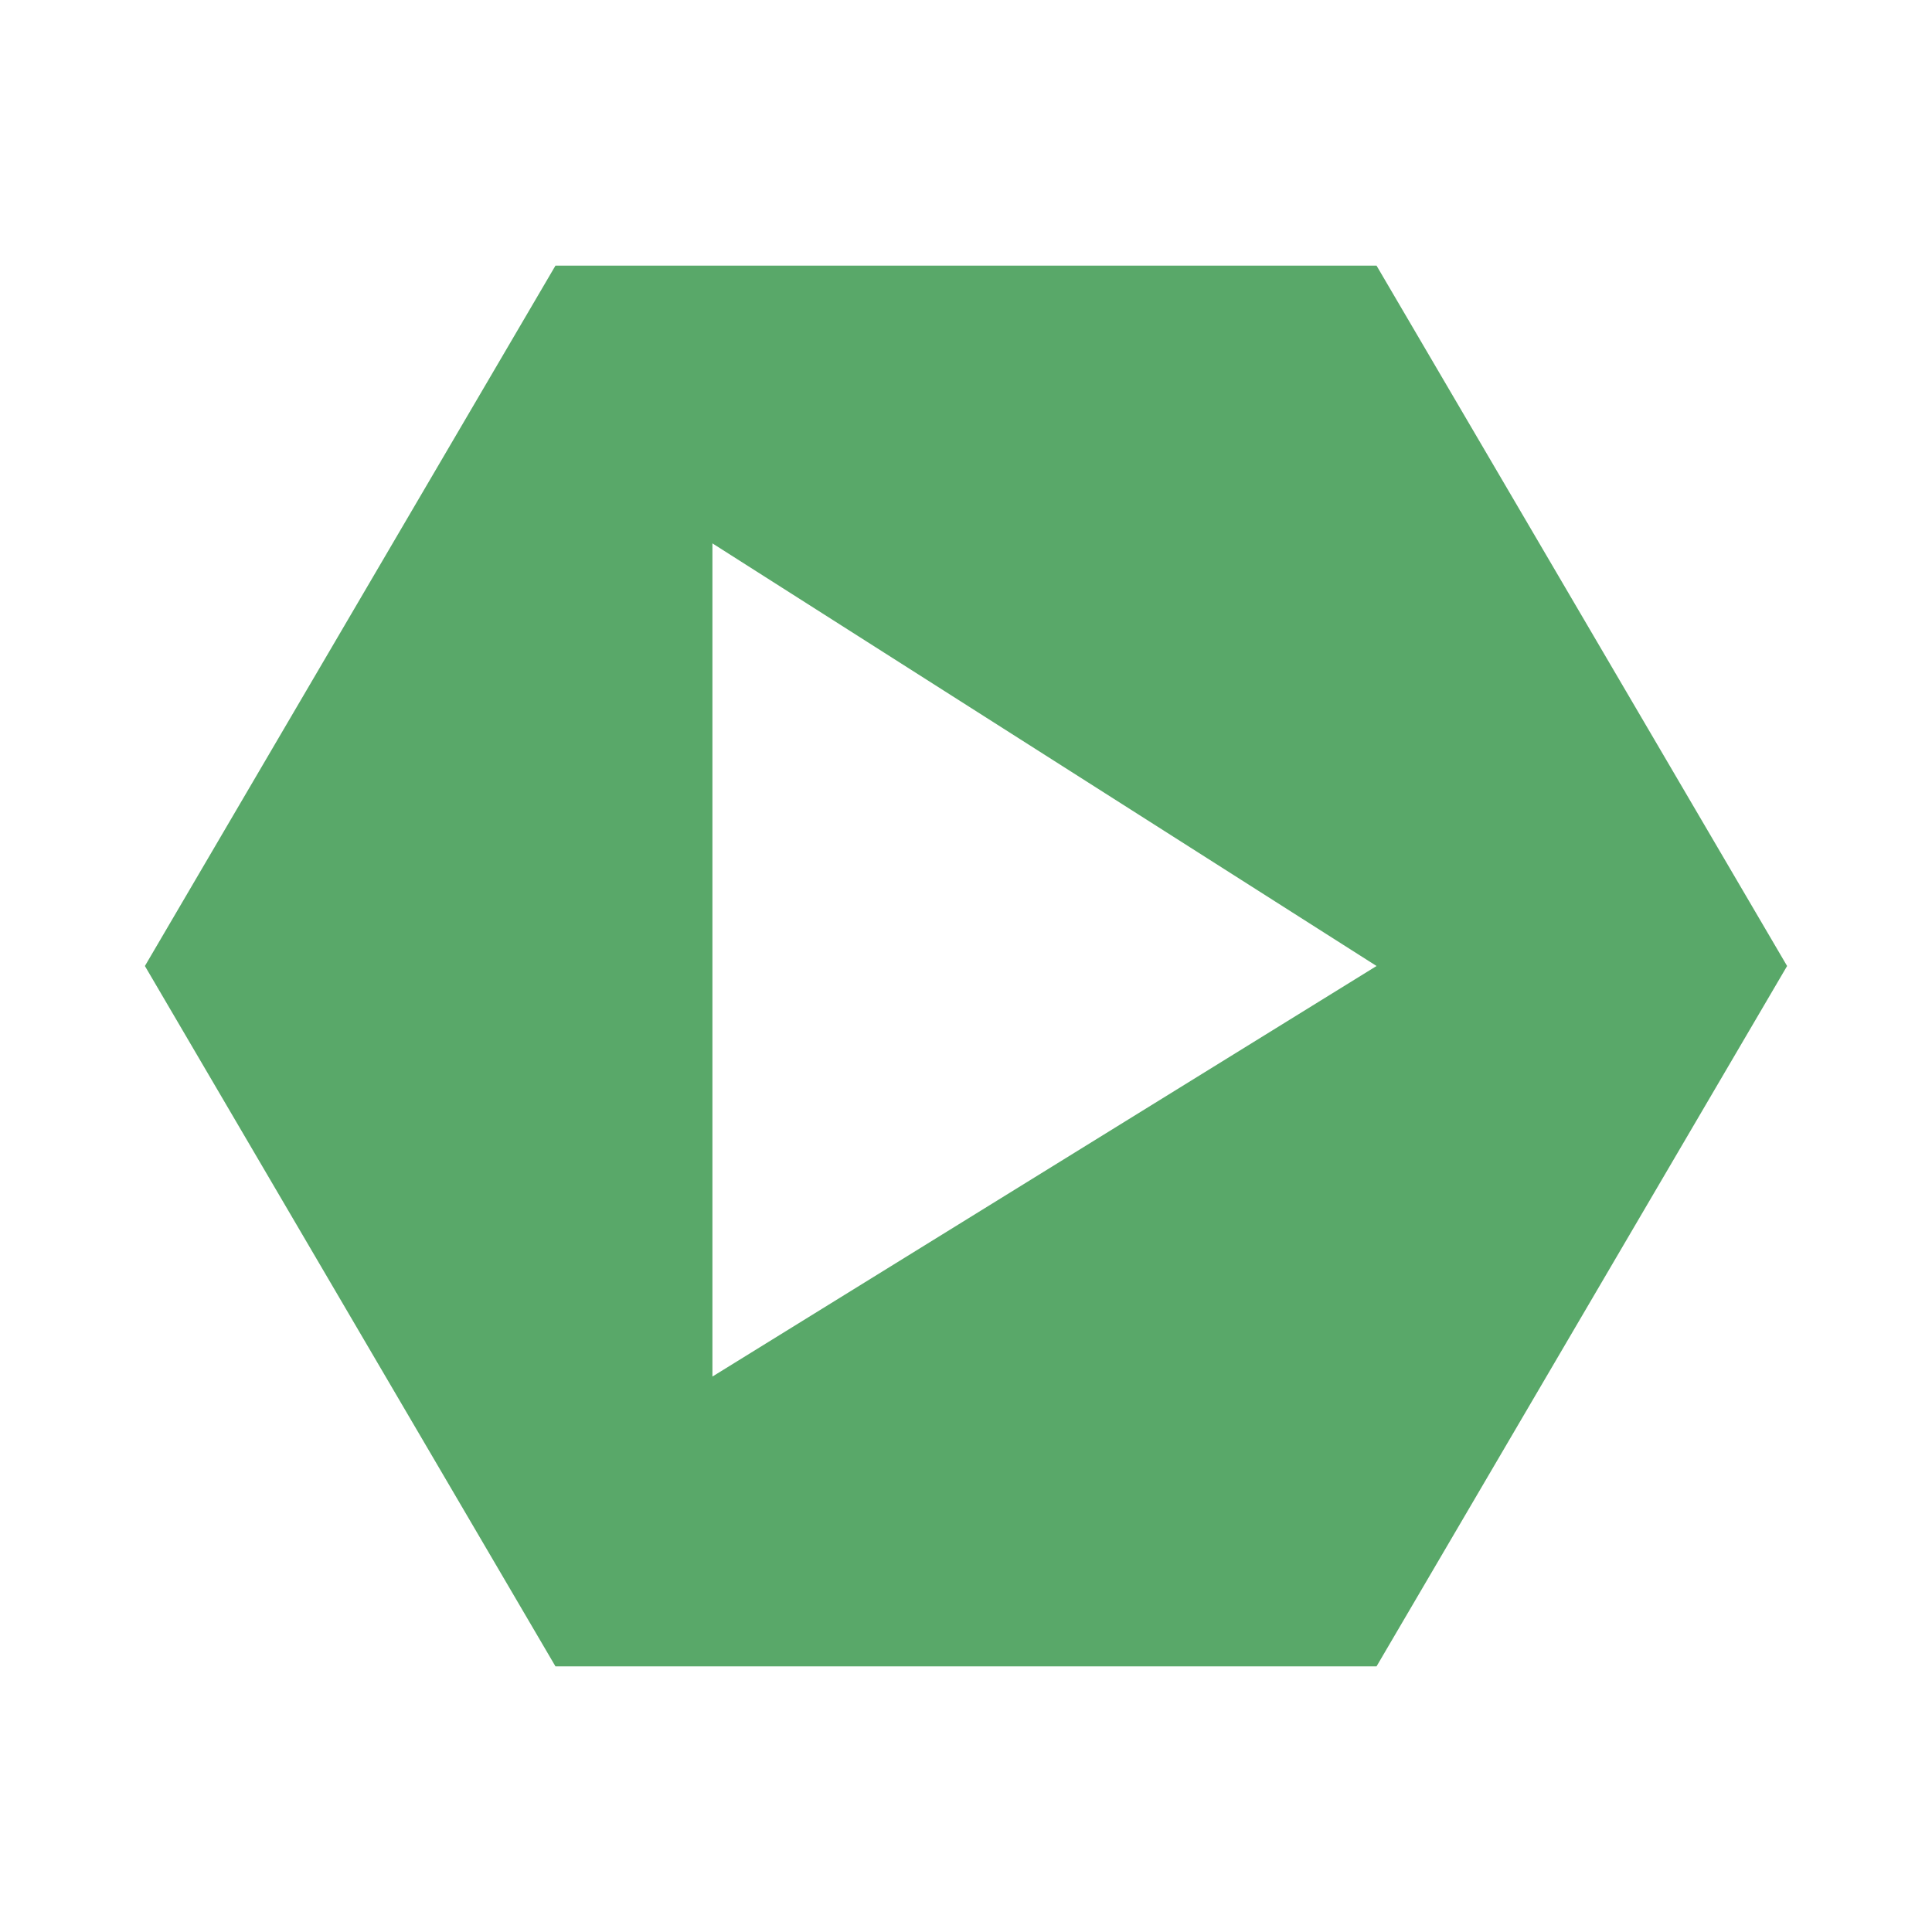 <!-- Copyright 2000-2021 JetBrains s.r.o. Use of this source code is governed by the Apache 2.0 license that can be found in the LICENSE file. -->
<svg version="1.0" id="Layer_1" xmlns="http://www.w3.org/2000/svg" xmlns:xlink="http://www.w3.org/1999/xlink" x="0px" y="0px"
	 width="16px" height="16px" viewBox="0 0 16 16" enable-background="new 0 0 16 16" xml:space="preserve">
<path fill-rule="evenodd" clip-rule="evenodd" fill="#59A869" d="M14.8,8l-3.4,5.8H4.6L1.2,8l3.4-5.8h6.8L14.8,8z M5.9,4.5v6.9
	L11.4,8L5.9,4.5z"/>
</svg>
